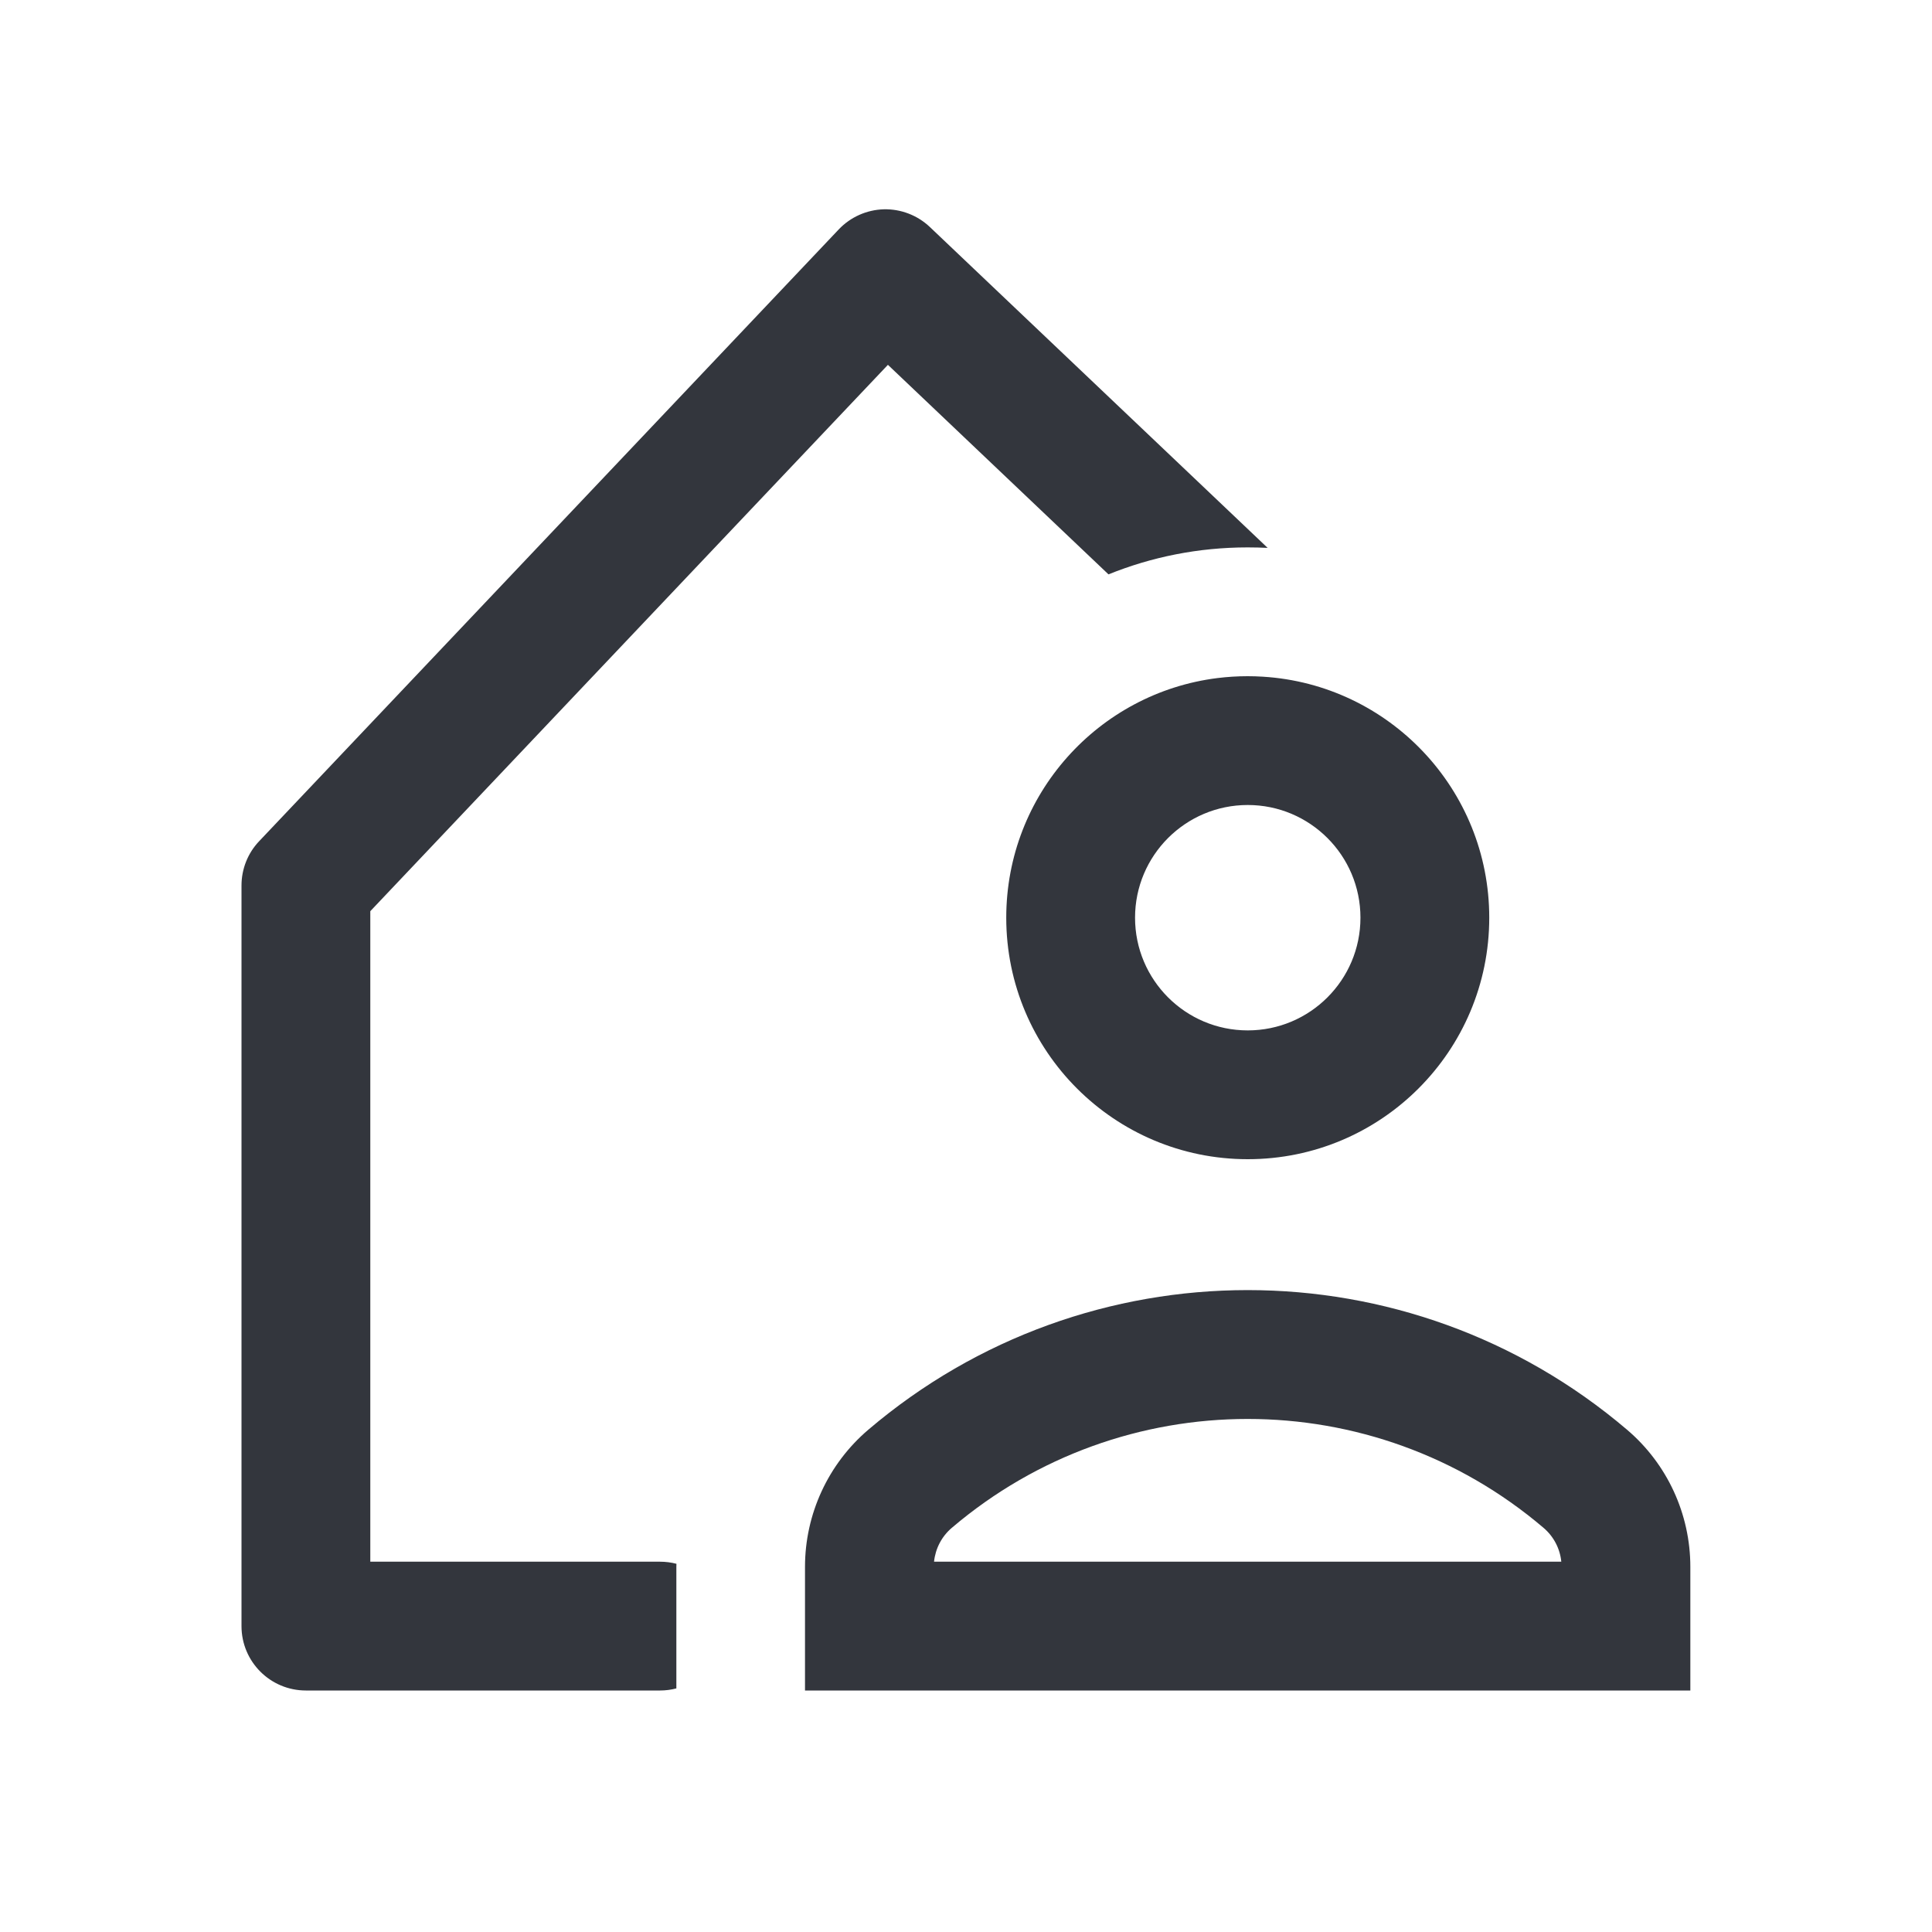 <svg width="24" height="24" viewBox="0 0 24 24" fill="none" xmlns="http://www.w3.org/2000/svg">
<path fill-rule="evenodd" clip-rule="evenodd" d="M10.979 2.6C11.191 2.595 11.397 2.674 11.551 2.82L15.747 6.806C15.665 6.802 15.582 6.8 15.498 6.8C14.887 6.8 14.304 6.919 13.77 7.135L11.03 4.532L4.6 11.319V19.4H8.199C8.269 19.4 8.338 19.409 8.403 19.426L8.402 19.464V20.974C8.337 20.991 8.269 21 8.199 21H3.8C3.358 21 3 20.642 3 20.2V11C3 10.795 3.078 10.598 3.219 10.45L10.419 2.85C10.565 2.696 10.767 2.606 10.979 2.6ZM15.125 8.423C13.645 8.607 12.5 9.87 12.5 11.4C12.5 13.057 13.843 14.4 15.5 14.4C17.157 14.4 18.5 13.057 18.5 11.4C18.5 9.806 17.257 8.502 15.687 8.406C15.625 8.402 15.562 8.4 15.498 8.4C15.372 8.4 15.247 8.408 15.125 8.423L15.125 8.423ZM15.5 12.8C16.273 12.8 16.9 12.173 16.9 11.4C16.9 10.627 16.273 10 15.5 10C14.727 10 14.1 10.627 14.1 11.4C14.1 12.173 14.727 12.8 15.5 12.8ZM10.787 17.76C13.503 15.448 17.495 15.448 20.211 17.76C20.711 18.185 20.998 18.808 20.998 19.464V21H10V19.464C10 18.808 10.288 18.185 10.787 17.76ZM19.174 18.979C17.056 17.176 13.943 17.176 11.824 18.979C11.698 19.086 11.62 19.237 11.603 19.4H19.395C19.379 19.237 19.3 19.086 19.174 18.979Z" fill="#33363D"/>
</svg>
